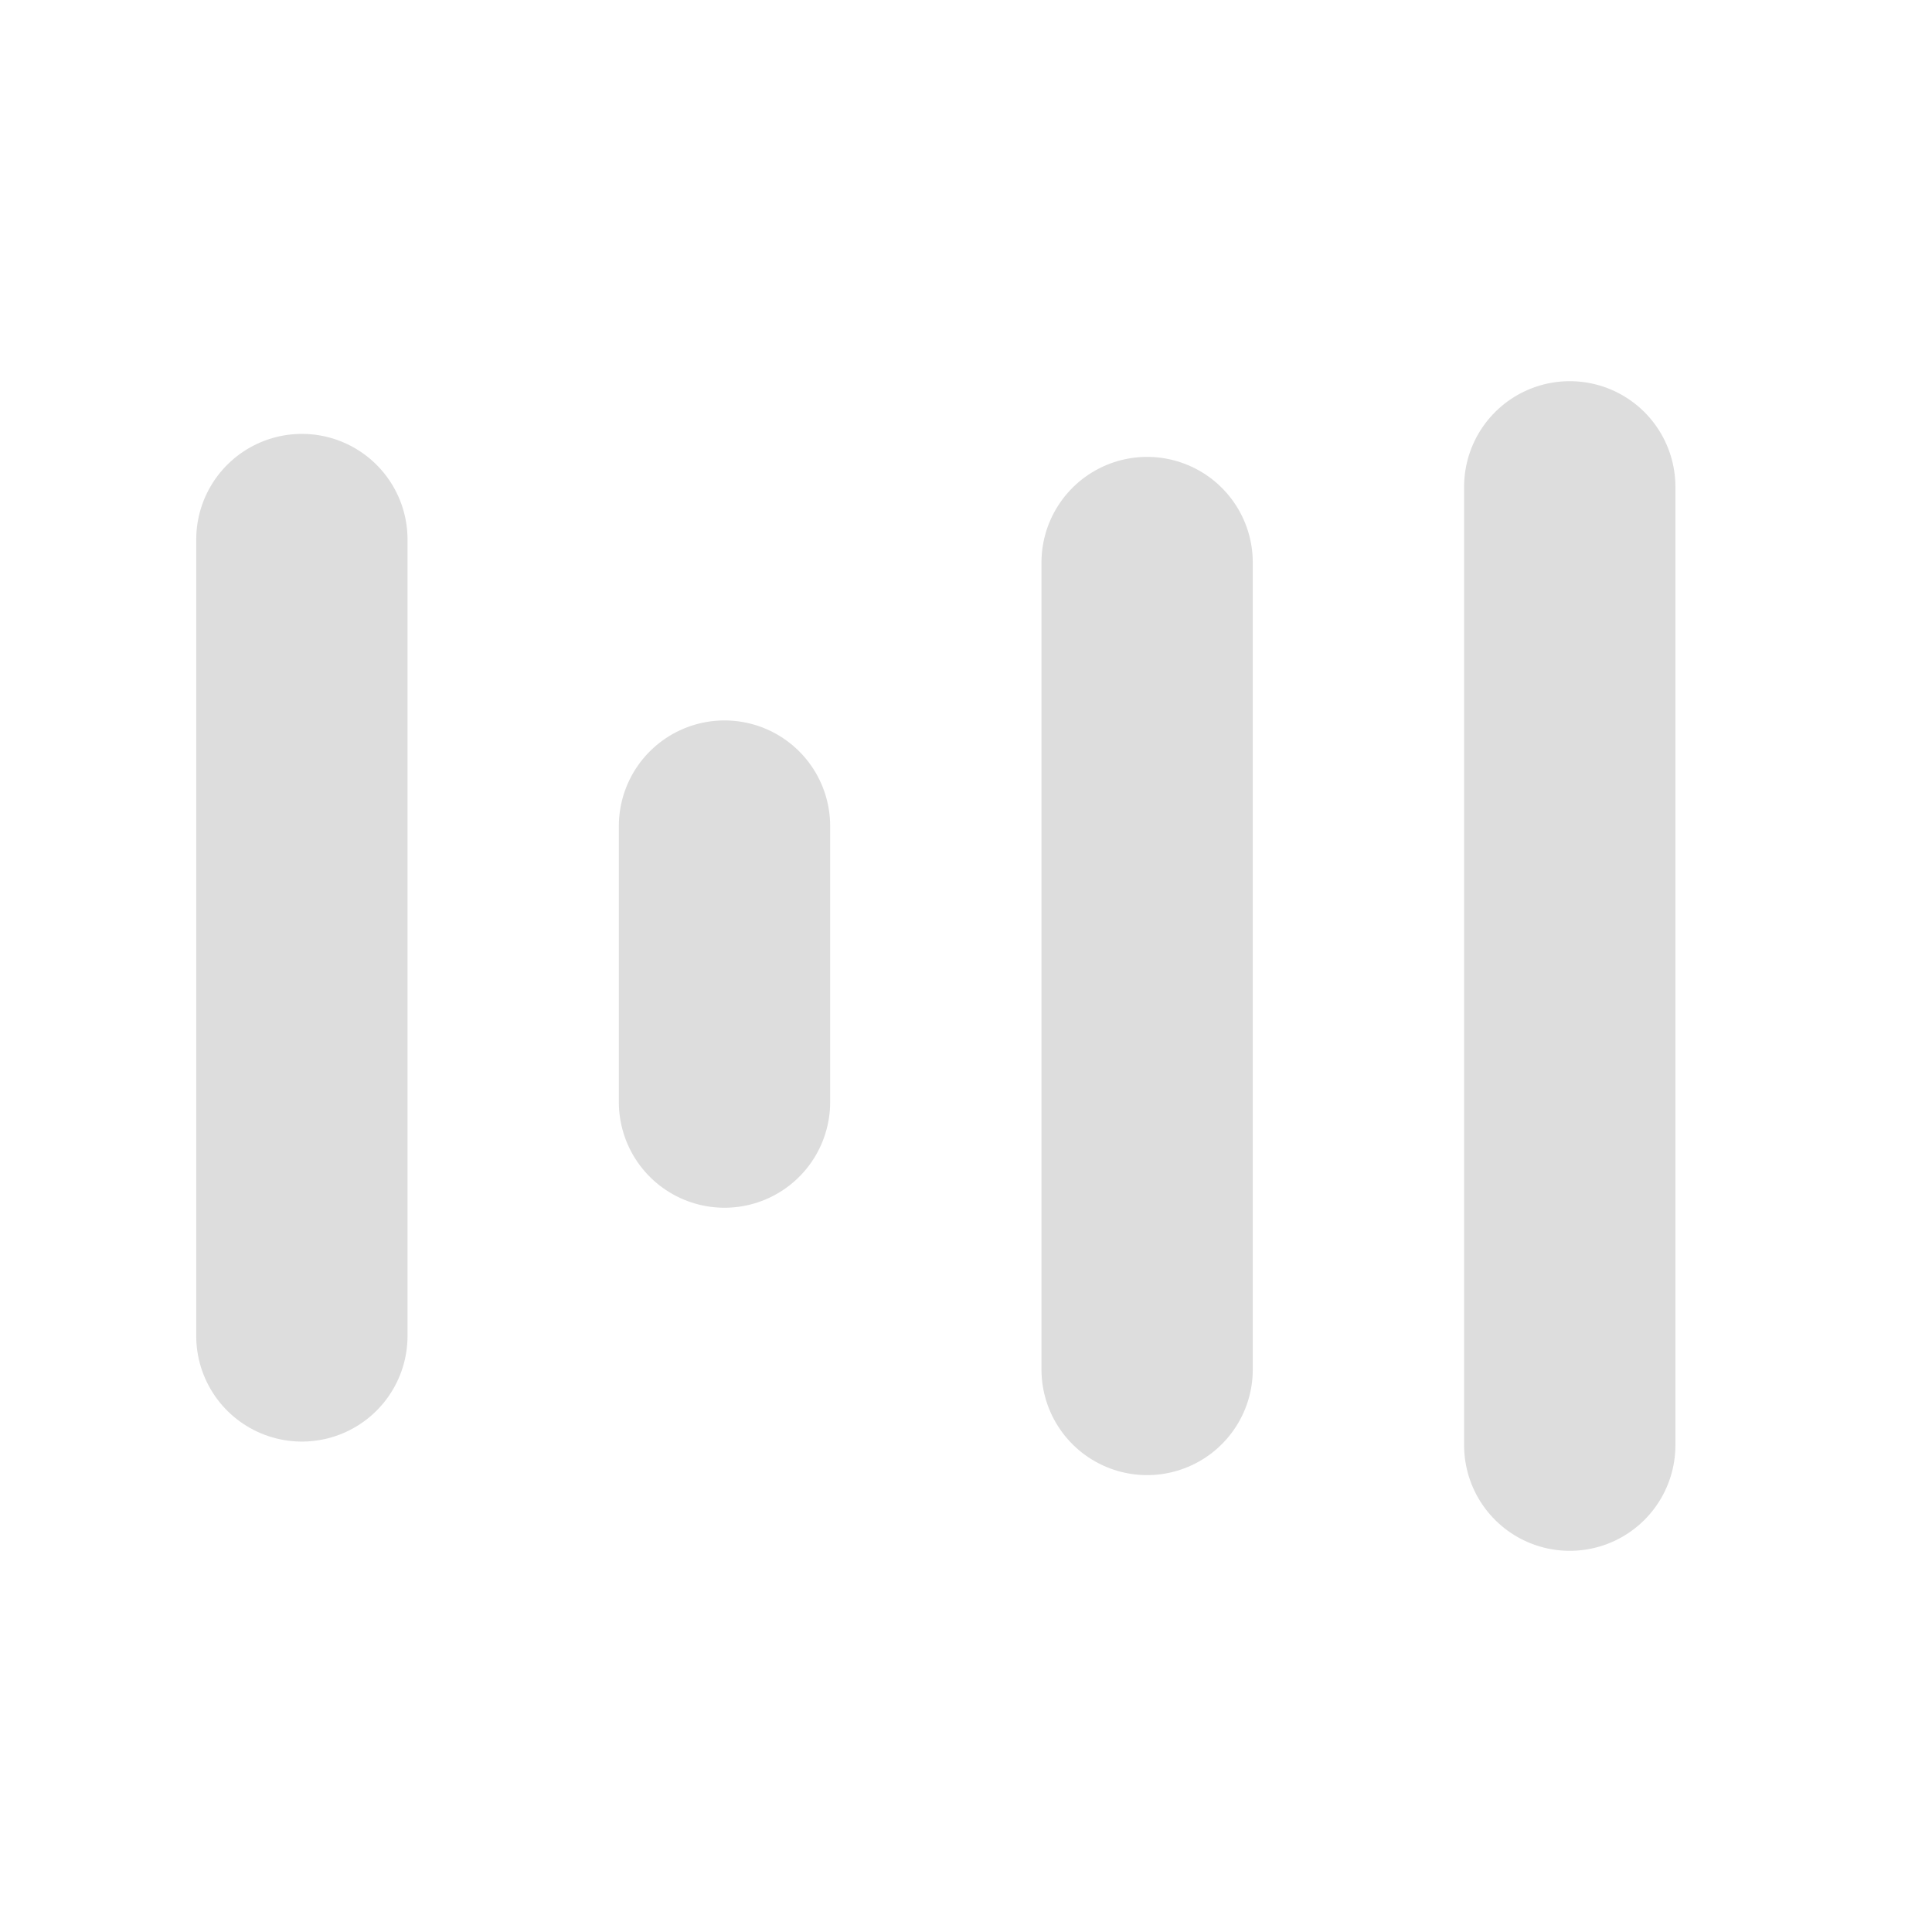 <svg version="1.1" xmlns="http://www.w3.org/2000/svg" xmlns:xlink="http://www.w3.org/1999/xlink" viewBox="0 0 64 64" width="200px" height="200px" stroke="#DDD">
	<g stroke-width="7" stroke-linecap="round">
		<line x1="10" x2="10" y1="17.873" y2="44.254">
			<animate attributeName="y1" dur="750ms" values="16;18;28;18;16;16" repeatCount="indefinite"></animate>
			<animate attributeName="y2" dur="750ms" values="48;46;36;44;48;48" repeatCount="indefinite"></animate>
			<animate attributeName="stroke-opacity" dur="750ms" values="1;.4;.5;.8;1;1" repeatCount="indefinite"></animate>
		</line>
		<line x1="24" x2="24" y1="27.365" y2="36.508">
			<animate attributeName="y1" dur="750ms" values="16;16;18;28;18;16" repeatCount="indefinite"></animate>
			<animate attributeName="y2" dur="750ms" values="48;48;46;36;44;48" repeatCount="indefinite"></animate>
			<animate attributeName="stroke-opacity" dur="750ms" values="1;1;.4;.5;.8;1" repeatCount="indefinite"></animate>
		</line>
		<line x1="38" x2="38" y1="18.635" y2="45.365">
			<animate attributeName="y1" dur="750ms" values="18;16;16;18;28;18" repeatCount="indefinite"></animate>
			<animate attributeName="y2" dur="750ms" values="44;48;48;46;36;44" repeatCount="indefinite"></animate>
			<animate attributeName="stroke-opacity" dur="750ms" values=".8;1;1;.4;.5;.8" repeatCount="indefinite"></animate>
		</line>
		<line x1="52" x2="52" y1="16.127" y2="47.873">
			<animate attributeName="y1" dur="750ms" values="28;18;16;16;18;28" repeatCount="indefinite"></animate>
			<animate attributeName="y2" dur="750ms" values="36;44;48;48;46;36" repeatCount="indefinite"></animate>
			<animate attributeName="stroke-opacity" dur="750ms" values=".5;.8;1;1;.4;.5" repeatCount="indefinite"></animate>
		</line>
	</g>
</svg>
